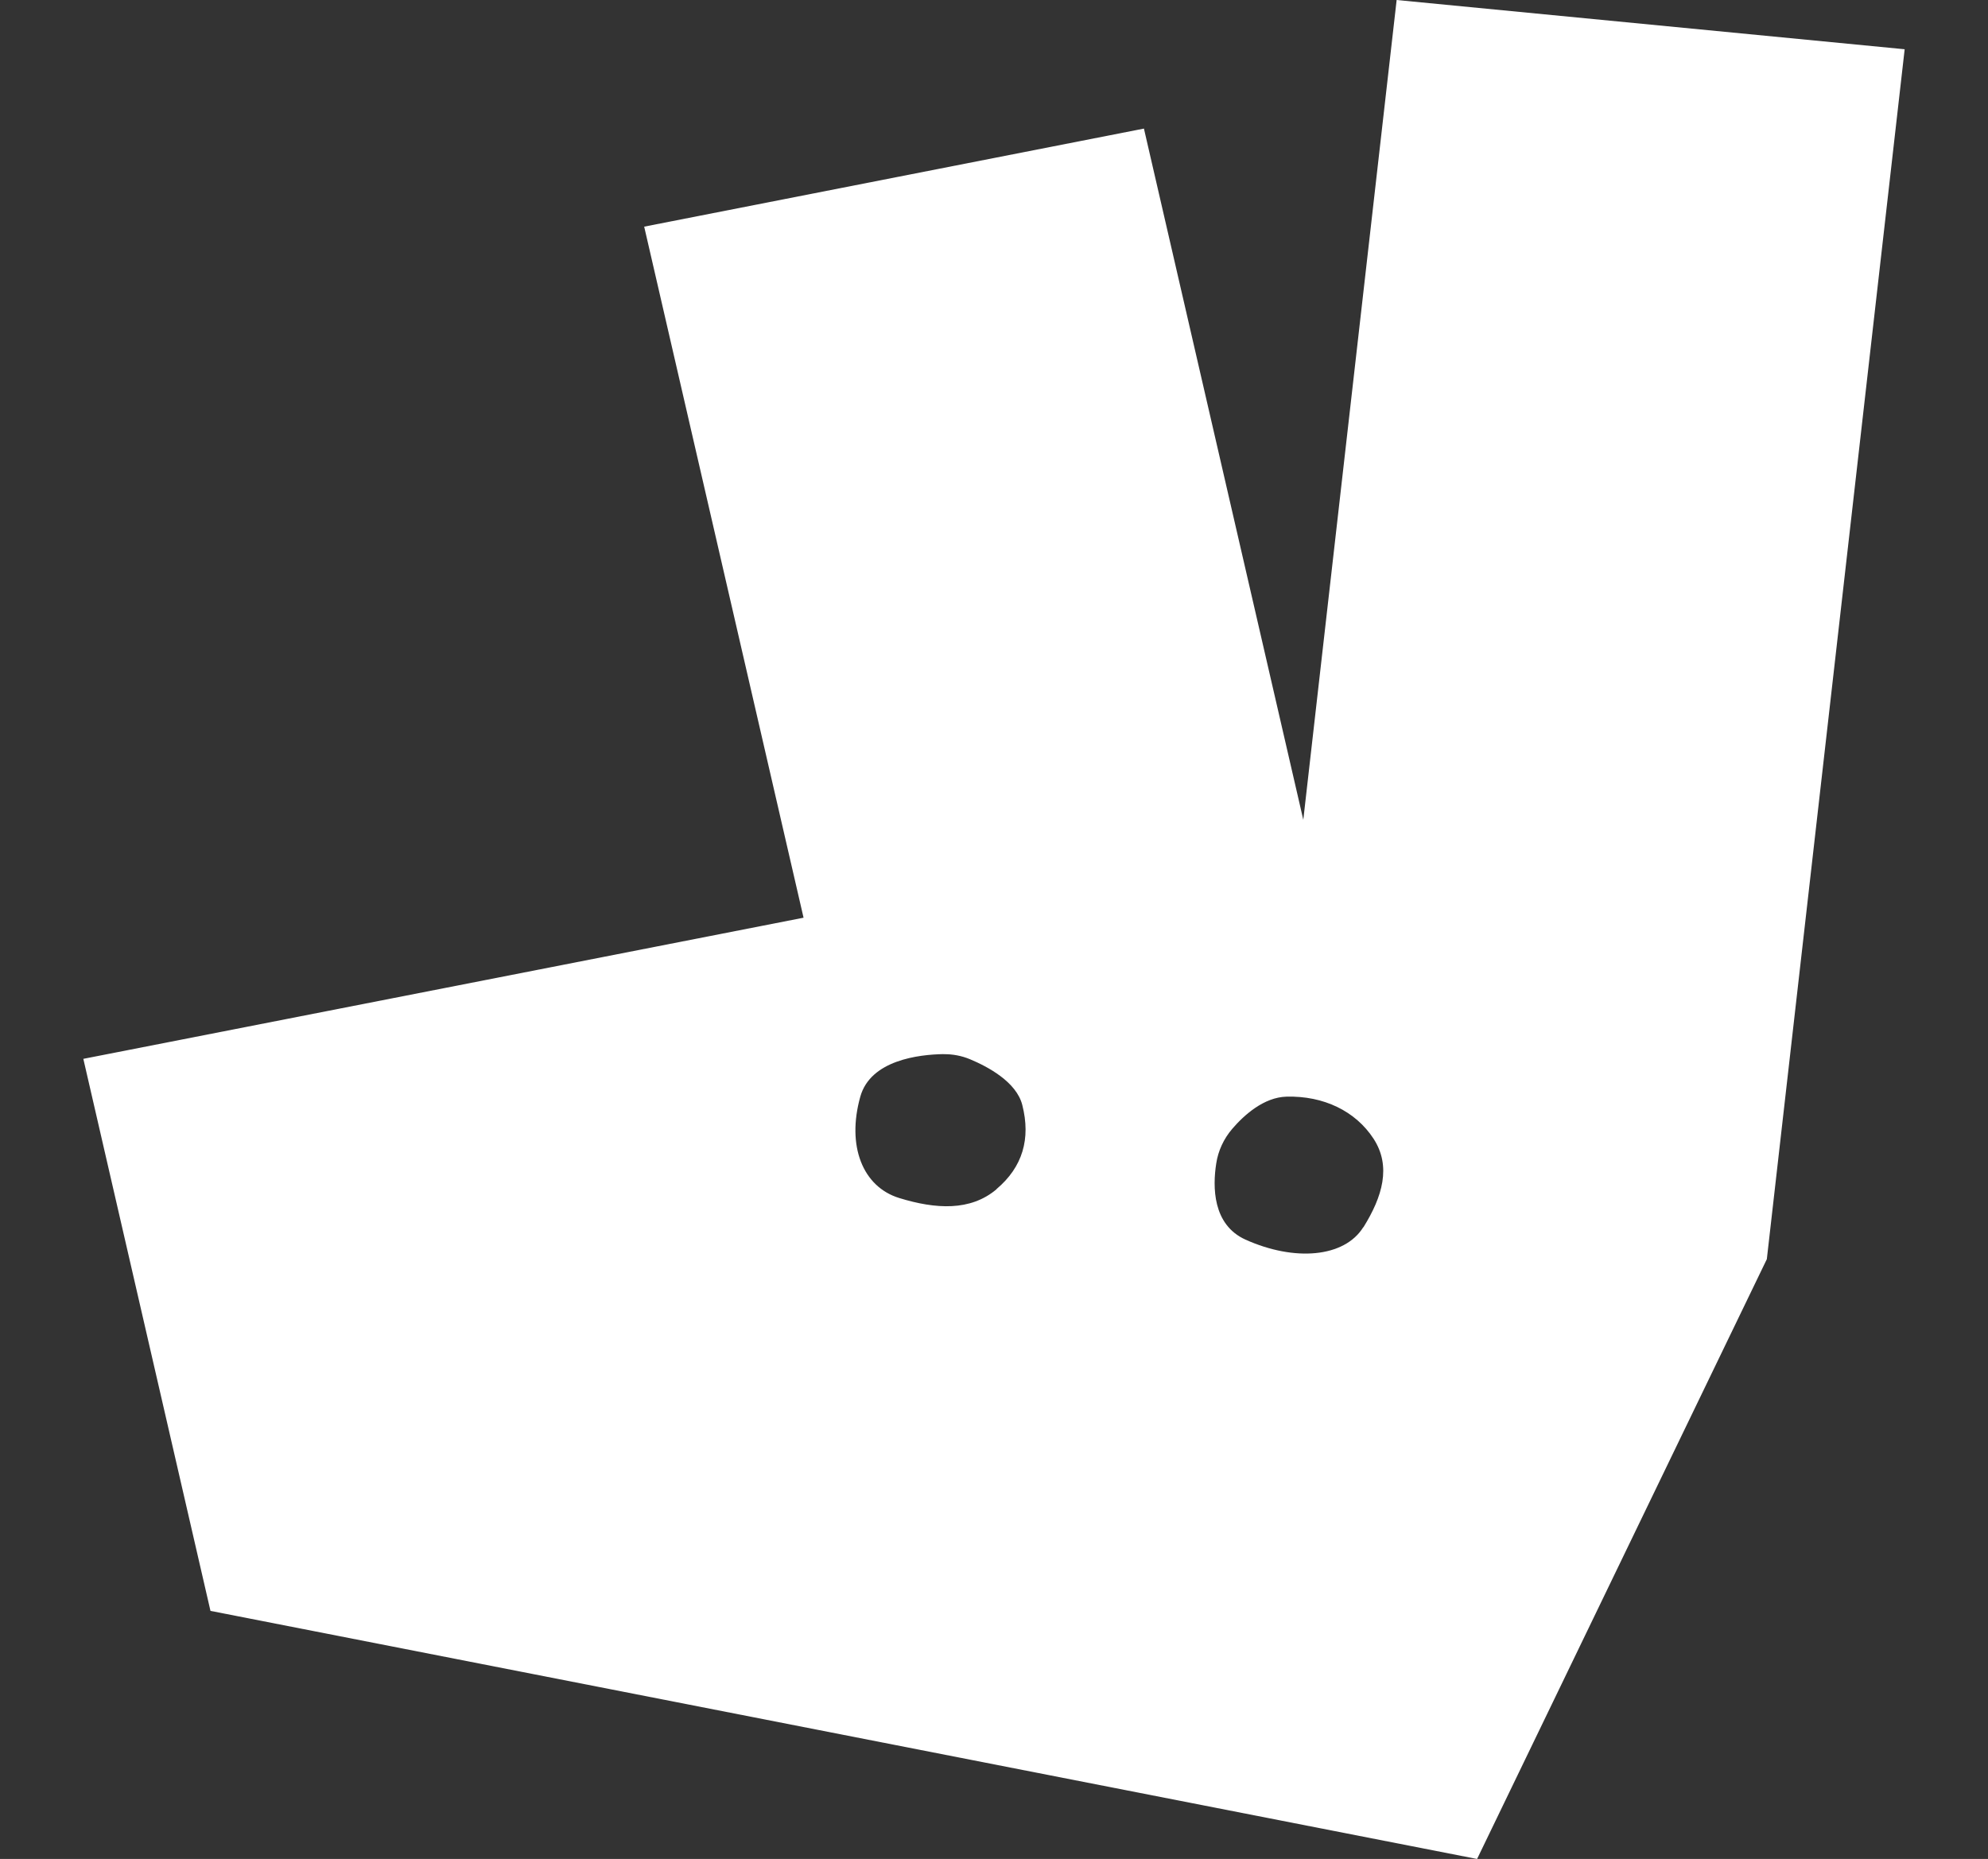 <?xml version="1.0" encoding="UTF-8" standalone="no"?><svg width='108' height='101' viewBox='0 0 108 101' fill='none' xmlns='http://www.w3.org/2000/svg'>
<rect x="0" y="0" width="108" height="101" fill="#333333" stroke="none"/>
<path d='M75.874 0L70.803 44.541L62.145 6.986L34.996 12.314L43.654 49.86L4.527 57.528L11.434 87.521L80.244 101L95.985 68.411L103.473 2.676L75.874 0ZM51.255 57.275C51.754 57.267 52.249 57.362 52.704 57.553C53.64 57.944 55.224 58.774 55.539 60.044C56.002 61.871 55.557 63.407 54.135 64.606V64.615C52.718 65.81 50.841 65.701 48.852 65.09C46.867 64.48 45.986 62.262 46.737 59.582C47.295 57.591 49.932 57.292 51.255 57.271V57.275ZM69.894 59.582C71.906 59.531 73.638 60.364 74.619 61.867C75.596 63.369 75.1 65.023 74.07 66.677H74.061C73.031 68.326 70.326 68.549 67.662 67.35C65.867 66.538 65.876 64.472 66.073 63.213C66.177 62.525 66.478 61.875 66.942 61.332C67.581 60.587 68.656 59.615 69.894 59.582V59.582Z' fill='white'/>
</svg>
